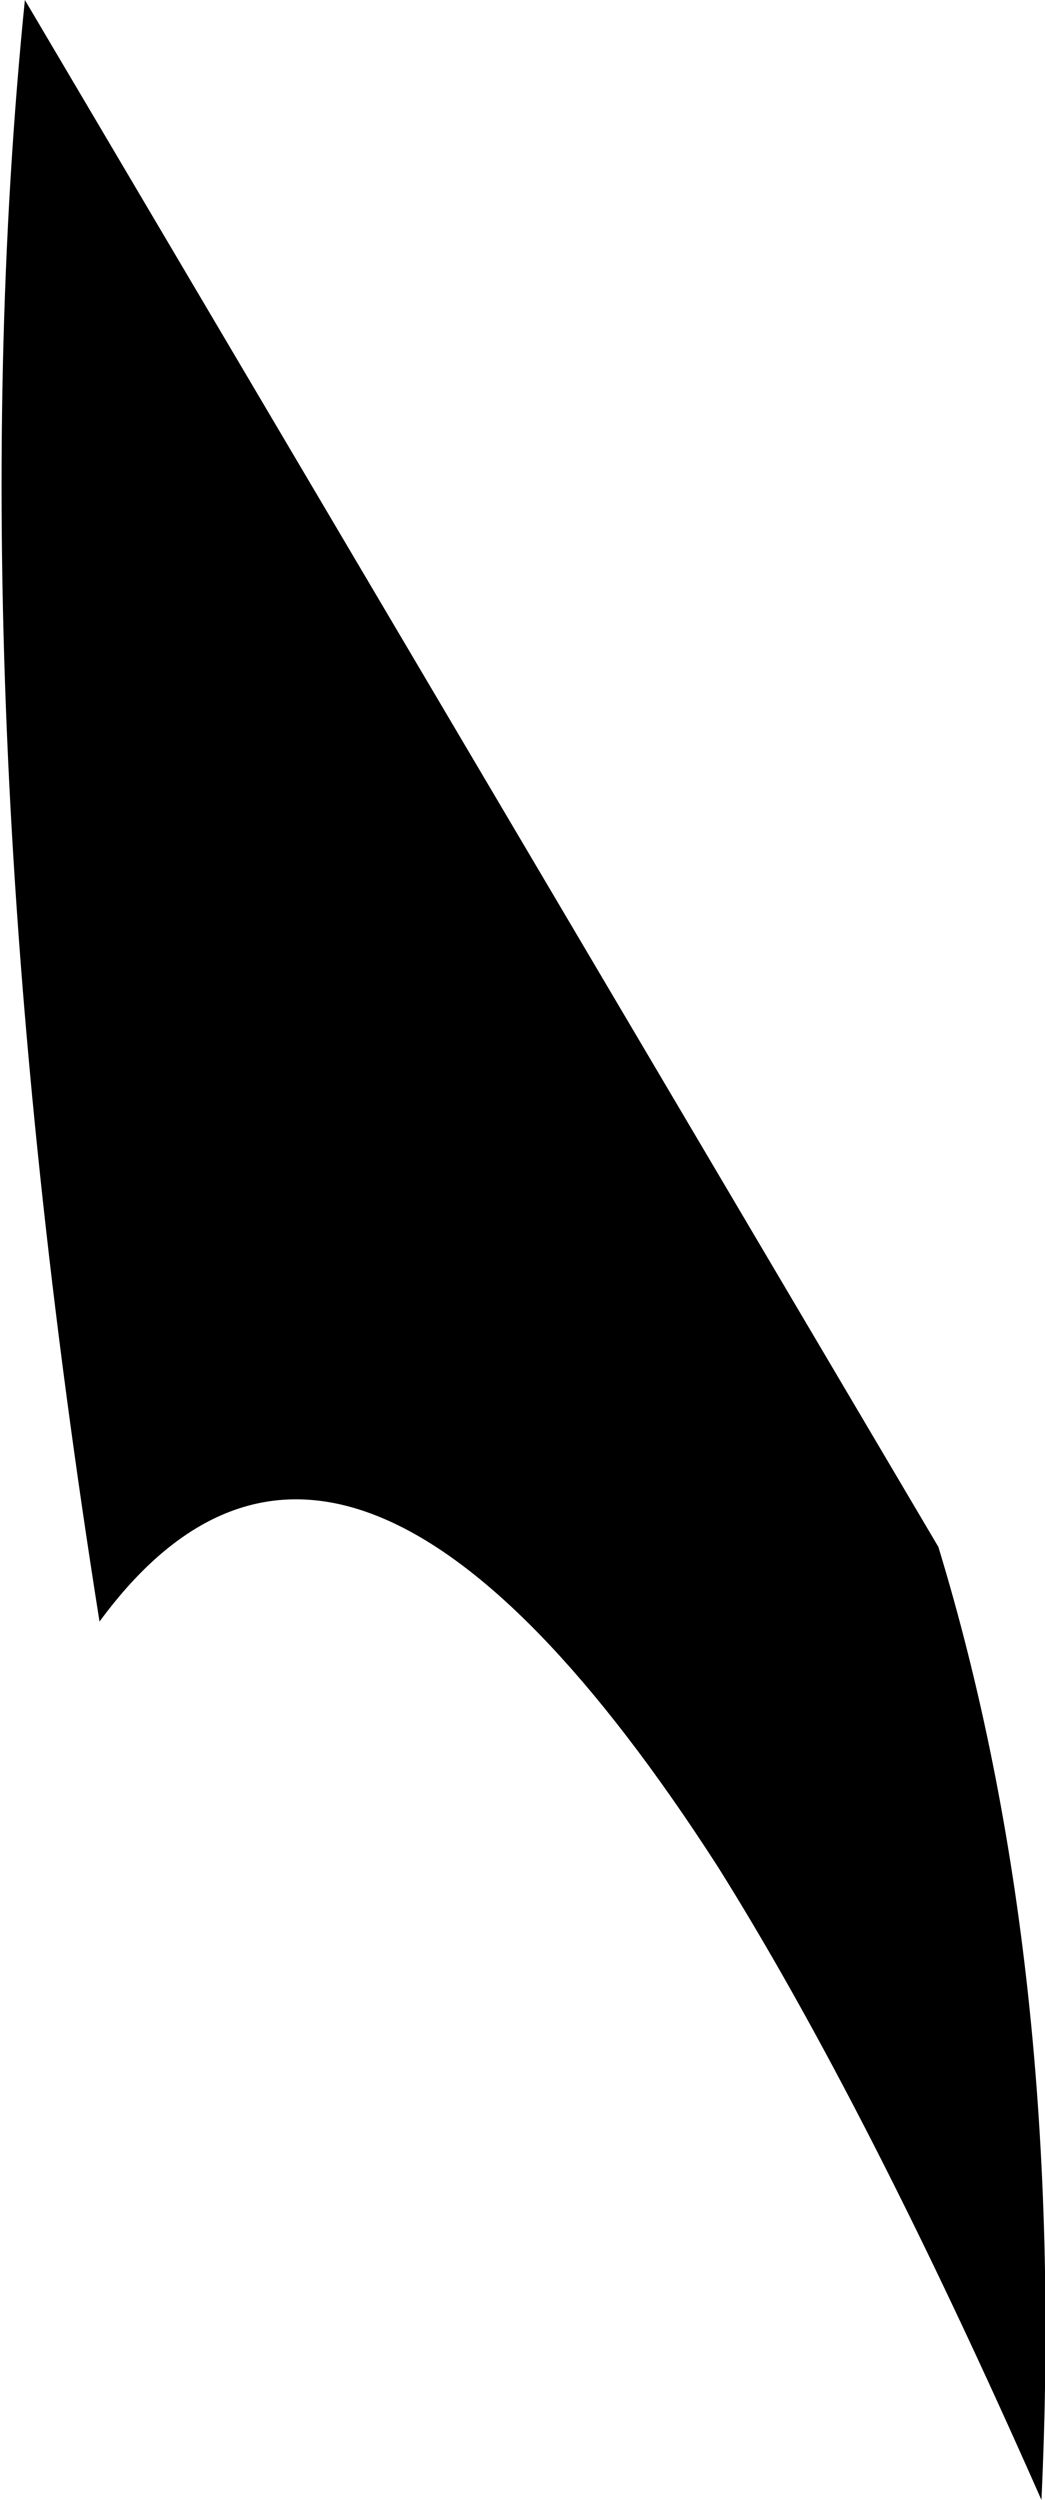 <?xml version="1.0" encoding="UTF-8" standalone="no"?>
<svg xmlns:xlink="http://www.w3.org/1999/xlink" height="35.15px" width="14.7px" xmlns="http://www.w3.org/2000/svg">
  <g transform="matrix(1.0, 0.0, 0.0, 1.0, -284.3, -306.35)">
    <path d="M285.7 329.15 Q283.65 316.25 284.65 306.35 L297.5 328.1 Q299.3 334.0 298.95 341.5 296.5 335.95 294.4 332.6 289.15 324.45 285.7 329.15" fill="#000000" fill-rule="evenodd" stroke="none"/>
  </g>
</svg>

